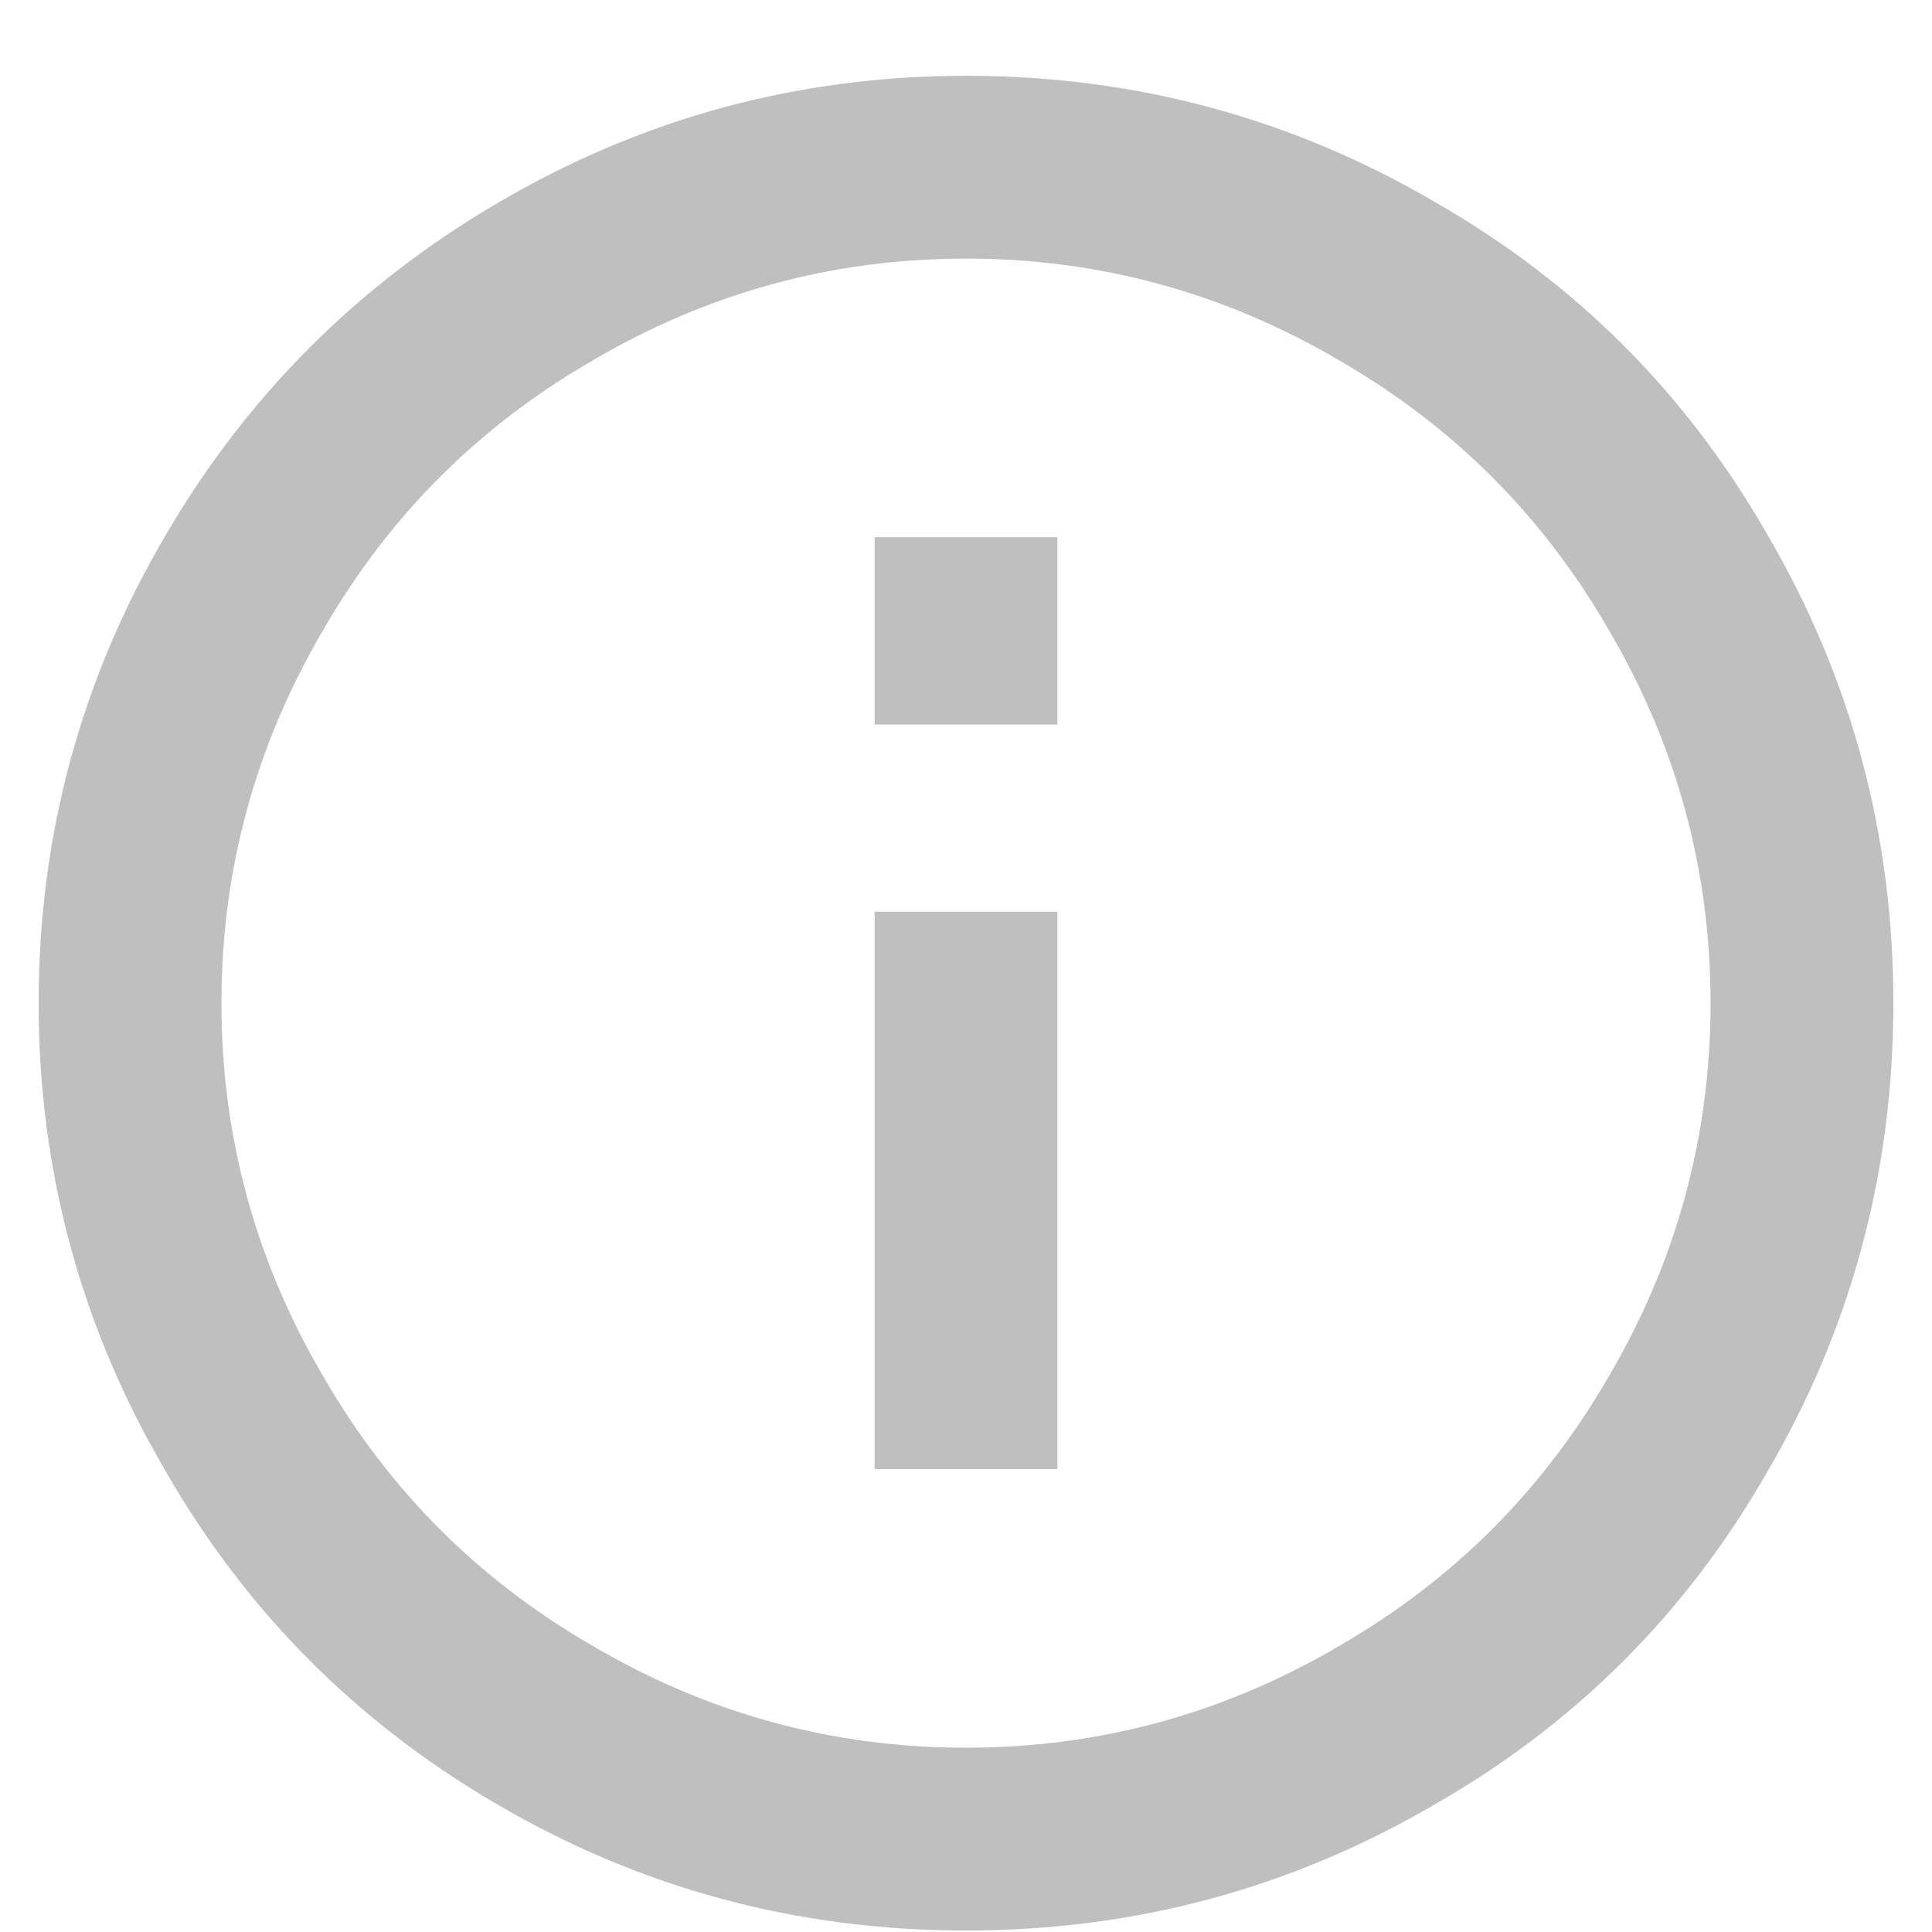 <?xml version="1.0" encoding="UTF-8"?>
<svg width="13px" height="13px" viewBox="0 0 13 13" version="1.1" xmlns="http://www.w3.org/2000/svg" xmlns:xlink="http://www.w3.org/1999/xlink">
    <!-- Generator: Sketch 48.2 (47327) - http://www.bohemiancoding.com/sketch -->
    <title>info_outline - material</title>
    <desc>Created with Sketch.</desc>
    <defs></defs>
    <g id="Pricing" stroke="none" stroke-width="1" fill="none" fill-rule="evenodd" transform="translate(-774, -562)">
        <g id="Price-Tables-#3" transform="translate(-55, 265)" fill="#BFBFBF">
            <g id="#1-copy-4" transform="translate(648, 67)">
                <path d="M186.885,234.875 L186.885,233.615 L188.115,233.615 L188.115,234.875 L186.885,234.875 Z M187.5,241.76 C188.4,241.76 189.24,241.53 190.02,241.07 C190.78,240.63 191.38,240.03 191.82,239.27 C192.28,238.49 192.51,237.65 192.51,236.75 C192.51,235.85 192.28,235.01 191.82,234.23 C191.38,233.47 190.78,232.87 190.02,232.43 C189.24,231.97 188.4,231.74 187.5,231.74 C186.6,231.74 185.76,231.97 184.98,232.43 C184.22,232.87 183.62,233.47 183.18,234.23 C182.72,235.01 182.49,235.85 182.49,236.75 C182.49,237.65 182.72,238.49 183.18,239.27 C183.62,240.03 184.22,240.63 184.98,241.07 C185.76,241.53 186.6,241.76 187.5,241.76 Z M187.5,230.51 C188.64,230.51 189.695,230.795 190.665,231.365 C191.605,231.905 192.345,232.645 192.885,233.585 C193.455,234.555 193.74,235.61 193.74,236.75 C193.74,237.89 193.455,238.945 192.885,239.915 C192.345,240.855 191.605,241.595 190.665,242.135 C189.695,242.705 188.64,242.99 187.5,242.99 C186.36,242.99 185.305,242.705 184.335,242.135 C183.395,241.585 182.655,240.84 182.115,239.9 C181.545,238.93 181.26,237.88 181.26,236.75 C181.26,235.62 181.545,234.57 182.115,233.6 C182.665,232.66 183.41,231.915 184.35,231.365 C185.32,230.795 186.37,230.51 187.5,230.51 Z M186.885,239.885 L186.885,236.135 L188.115,236.135 L188.115,239.885 L186.885,239.885 Z" id="info_outline---material"></path>
            </g>
        </g>
    </g>
</svg>